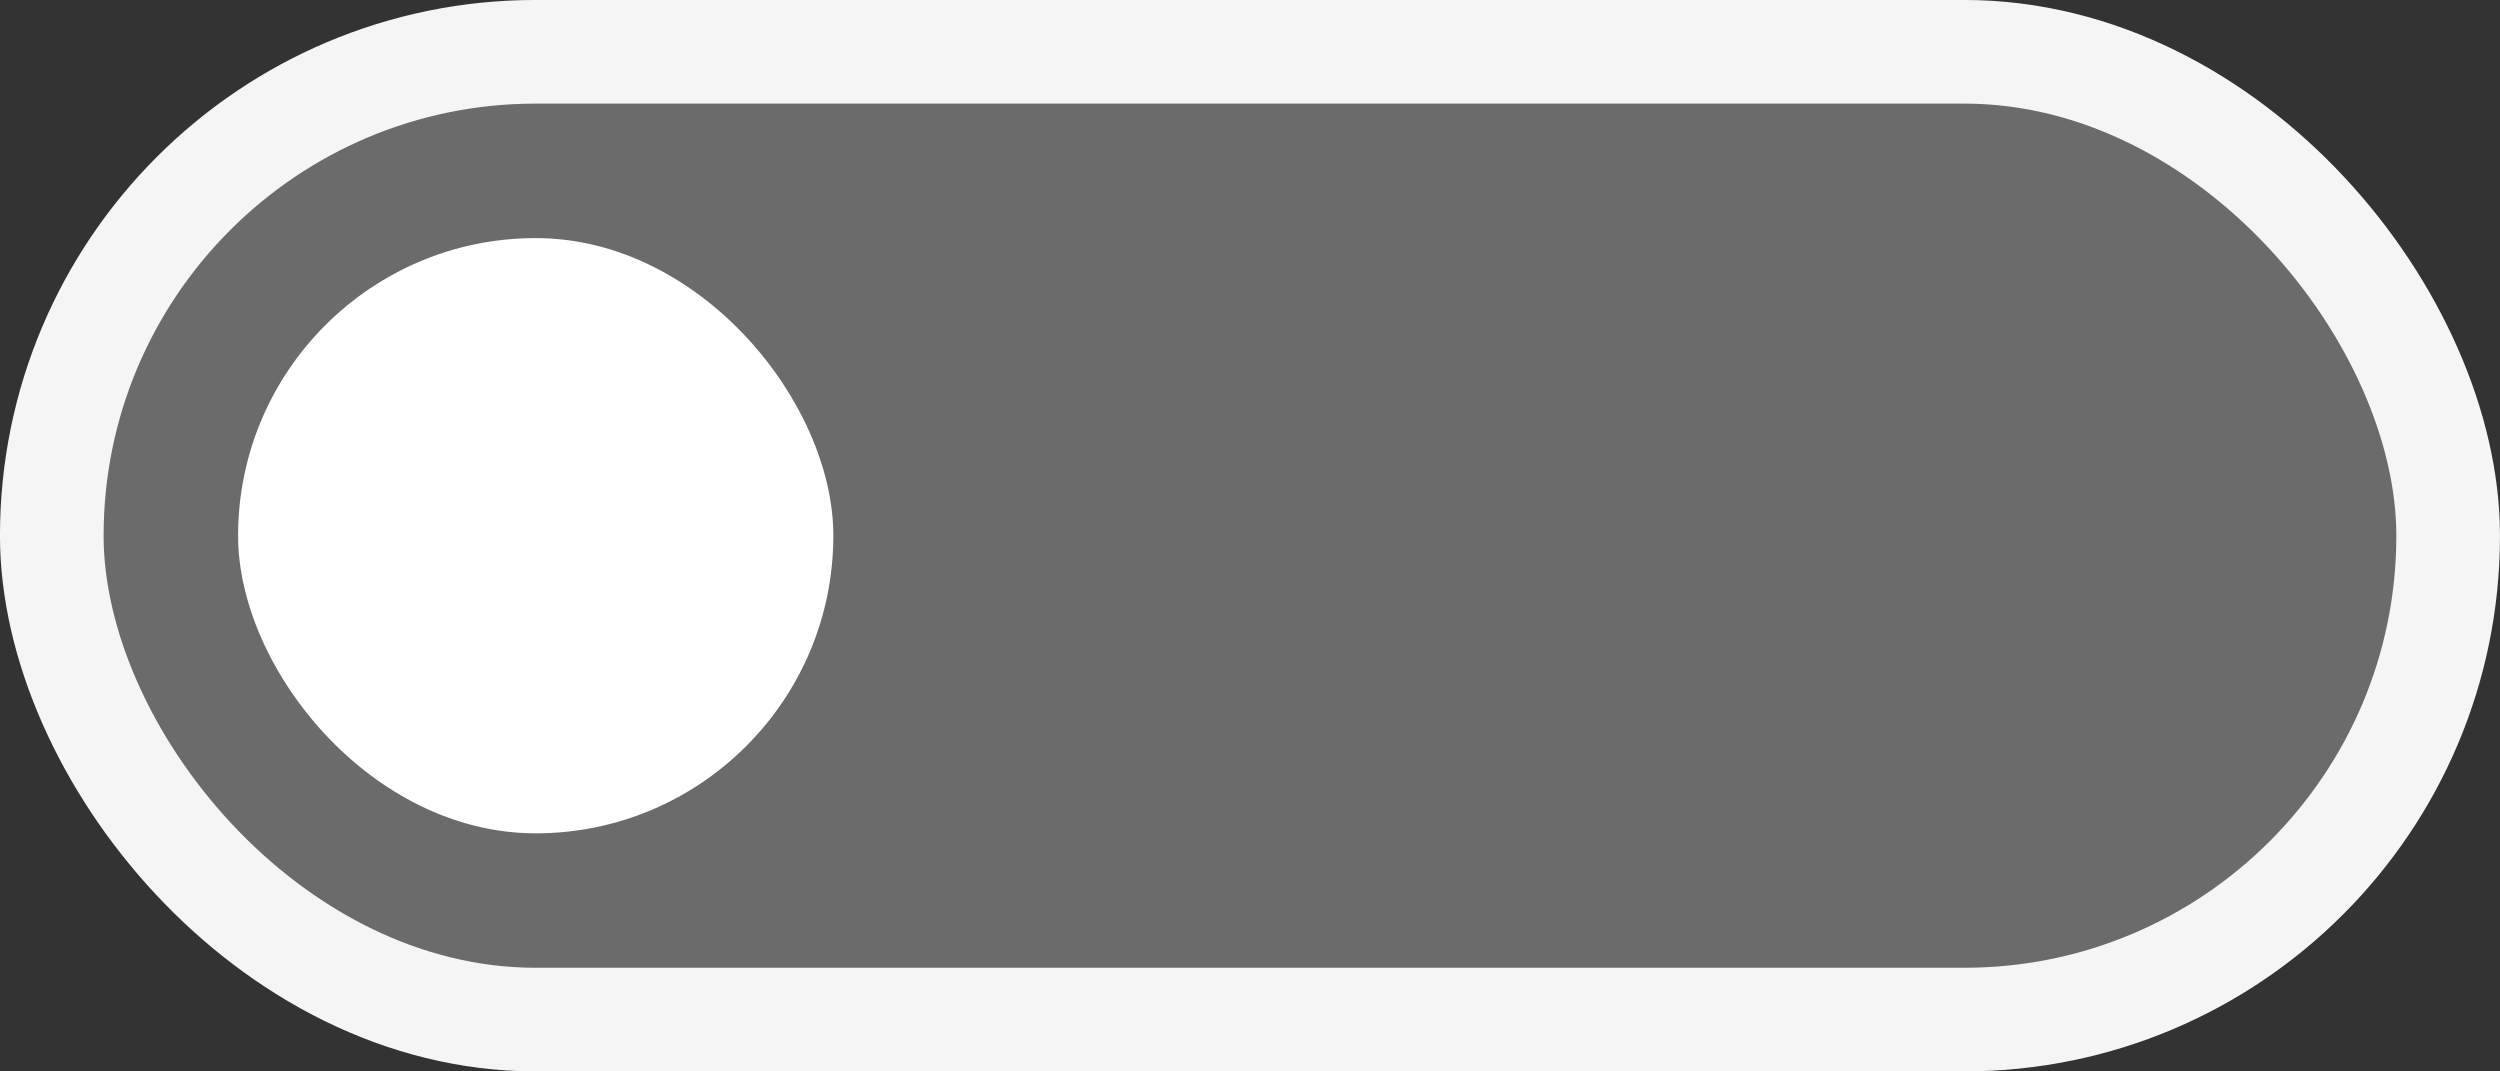 <?xml version="1.0" encoding="UTF-8" standalone="no"?>
<!-- Created with Inkscape (http://www.inkscape.org/) -->

<svg
   width="42"
   height="18"
   viewBox="0 0 42 18"
   version="1.1"
   id="svg1"
   sodipodi:docname="unchecked.svg"
   inkscape:version="1.3.2 (091e20e, 2023-11-25, custom)"
   xmlns:inkscape="http://www.inkscape.org/namespaces/inkscape"
   xmlns:sodipodi="http://sodipodi.sourceforge.net/DTD/sodipodi-0.dtd"
   xmlns="http://www.w3.org/2000/svg"
   xmlns:svg="http://www.w3.org/2000/svg"
   xmlns:rdf="http://www.w3.org/1999/02/22-rdf-syntax-ns#"
   xmlns:cc="http://creativecommons.org/ns#">
  <rect x="0" y="0" width="42" height="18" fill="#333333" stroke="none"/>
  <sodipodi:namedview
     id="namedview1"
     pagecolor="#ffffff"
     bordercolor="#000000"
     borderopacity="0.25"
     inkscape:showpageshadow="2"
     inkscape:pageopacity="0.0"
     inkscape:pagecheckerboard="0"
     inkscape:deskcolor="#d1d1d1"
     inkscape:document-units="px"
     inkscape:zoom="24.761905"
     inkscape:cx="21"
     inkscape:cy="8.9855769"
     inkscape:window-width="1920"
     inkscape:window-height="1009"
     inkscape:window-x="-8"
     inkscape:window-y="-8"
     inkscape:window-maximized="1"
     inkscape:current-layer="layer2"
     showguides="true" />
  <defs
     id="defs1" />
  <g
     inkscape:label="Background"
     inkscape:groupmode="layer"
     id="layer1">
    <rect
       style="fill:#808080;fill-opacity:0.737;stroke:#f5f5f5;stroke-width:1.741;stroke-dasharray:none;stroke-opacity:1"
       id="rect1"
       width="40.259"
       height="16.259"
       x="0.87"
       y="0.87"
       ry="8.13" />
  </g>
  <g
     inkscape:groupmode="layer"
     id="layer2"
     inkscape:label="Toggle">
    <rect
       style="fill:#ffffff;fill-opacity:1;stroke:none;stroke-width:1.857;stroke-dasharray:none;stroke-opacity:1"
       id="rect3"
       width="10"
       height="10"
       x="4"
       y="4"
       rx="5"
       ry="5" />
  </g>
</svg>
